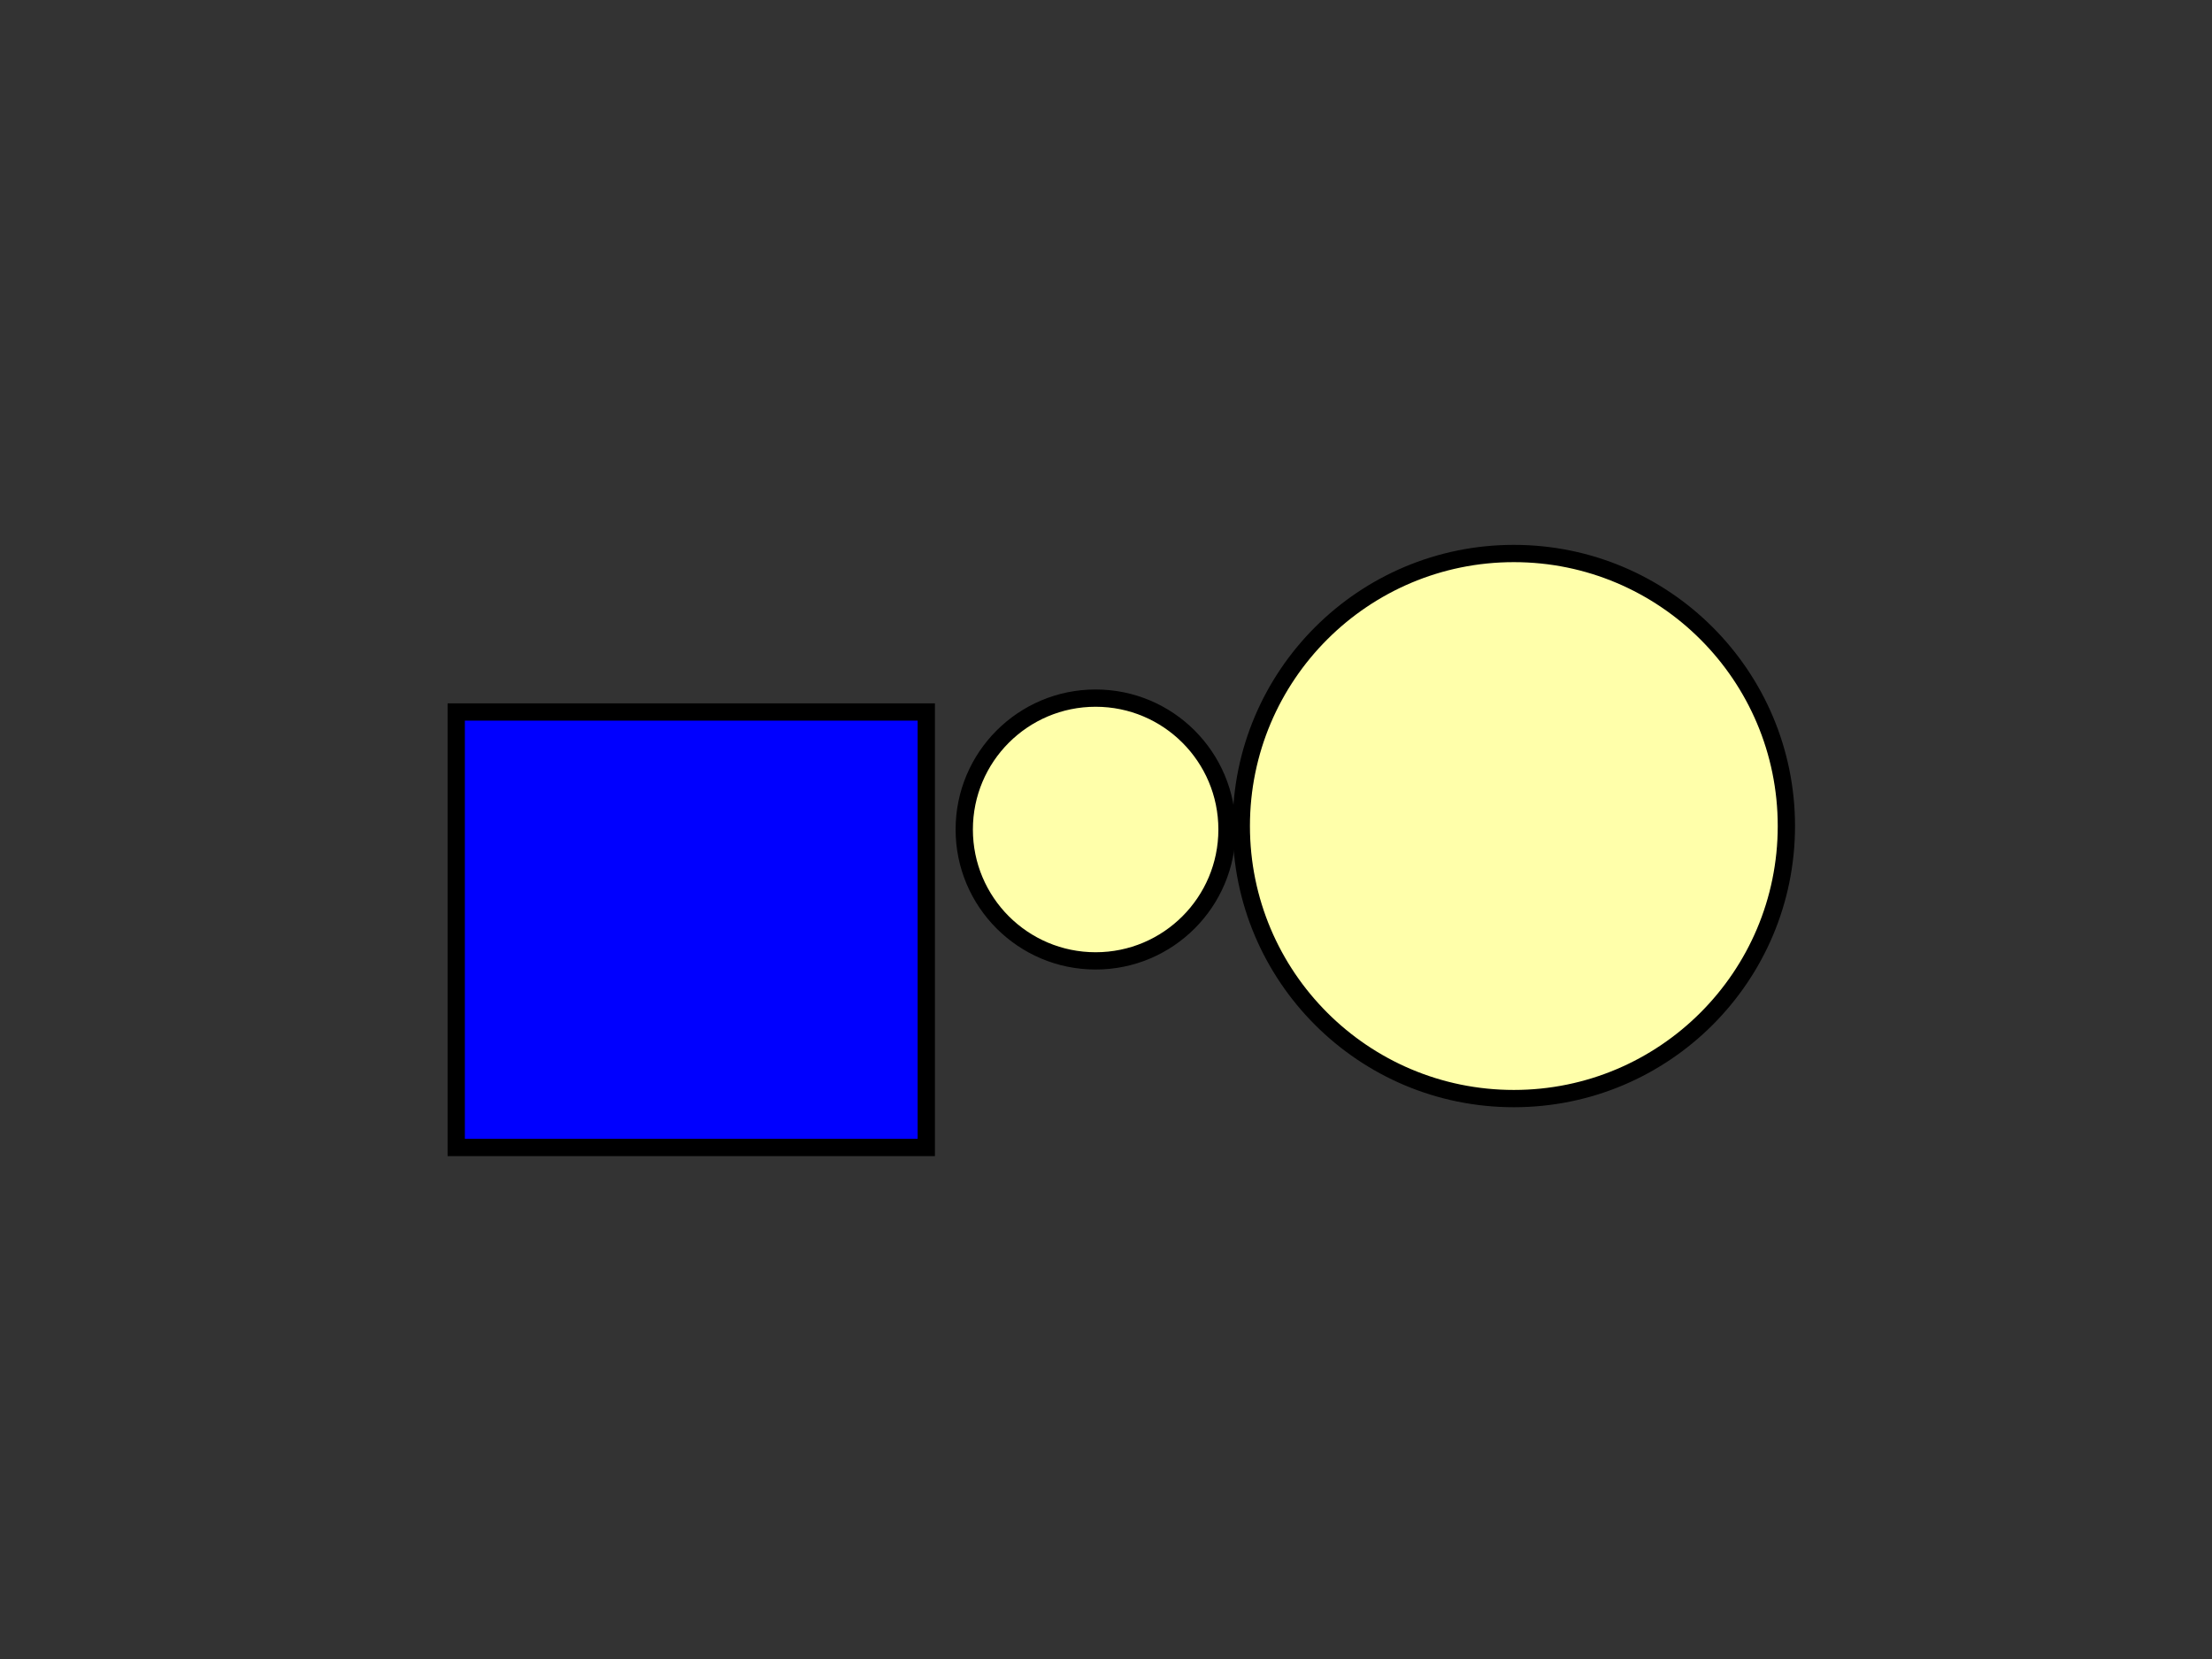 <svg width="640" height="480" xmlns="http://www.w3.org/2000/svg">
 <rect width="100%" height="100%" fill="#333333" stroke="none"/>
 <!-- Created with SVG-edit - http://svg-edit.googlecode.com/ -->
 <g>
  <title>Layer 1</title>
  <ellipse ry="13" id="svg_1" cy="53" cx="65" stroke-width="5" stroke="#000000" fill="#FF0000"/>
  <rect id="svg_8" height="126" width="136" y="206" x="132" stroke-linecap="null" stroke-linejoin="null" stroke-dasharray="null" stroke-width="5" stroke="#000000" fill="#0000ff"/>
  <circle id="svg_11" r="38.013" cy="240" cx="317" stroke-linecap="null" stroke-linejoin="null" stroke-dasharray="null" stroke-width="5" stroke="#000000" fill="#ffffaa"/>
  <circle id="svg_12" r="78.854" cy="239" cx="438" stroke-linecap="null" stroke-linejoin="null" stroke-dasharray="null" stroke-width="5" stroke="#000000" fill="#ffffaa"/>
 </g>
</svg>